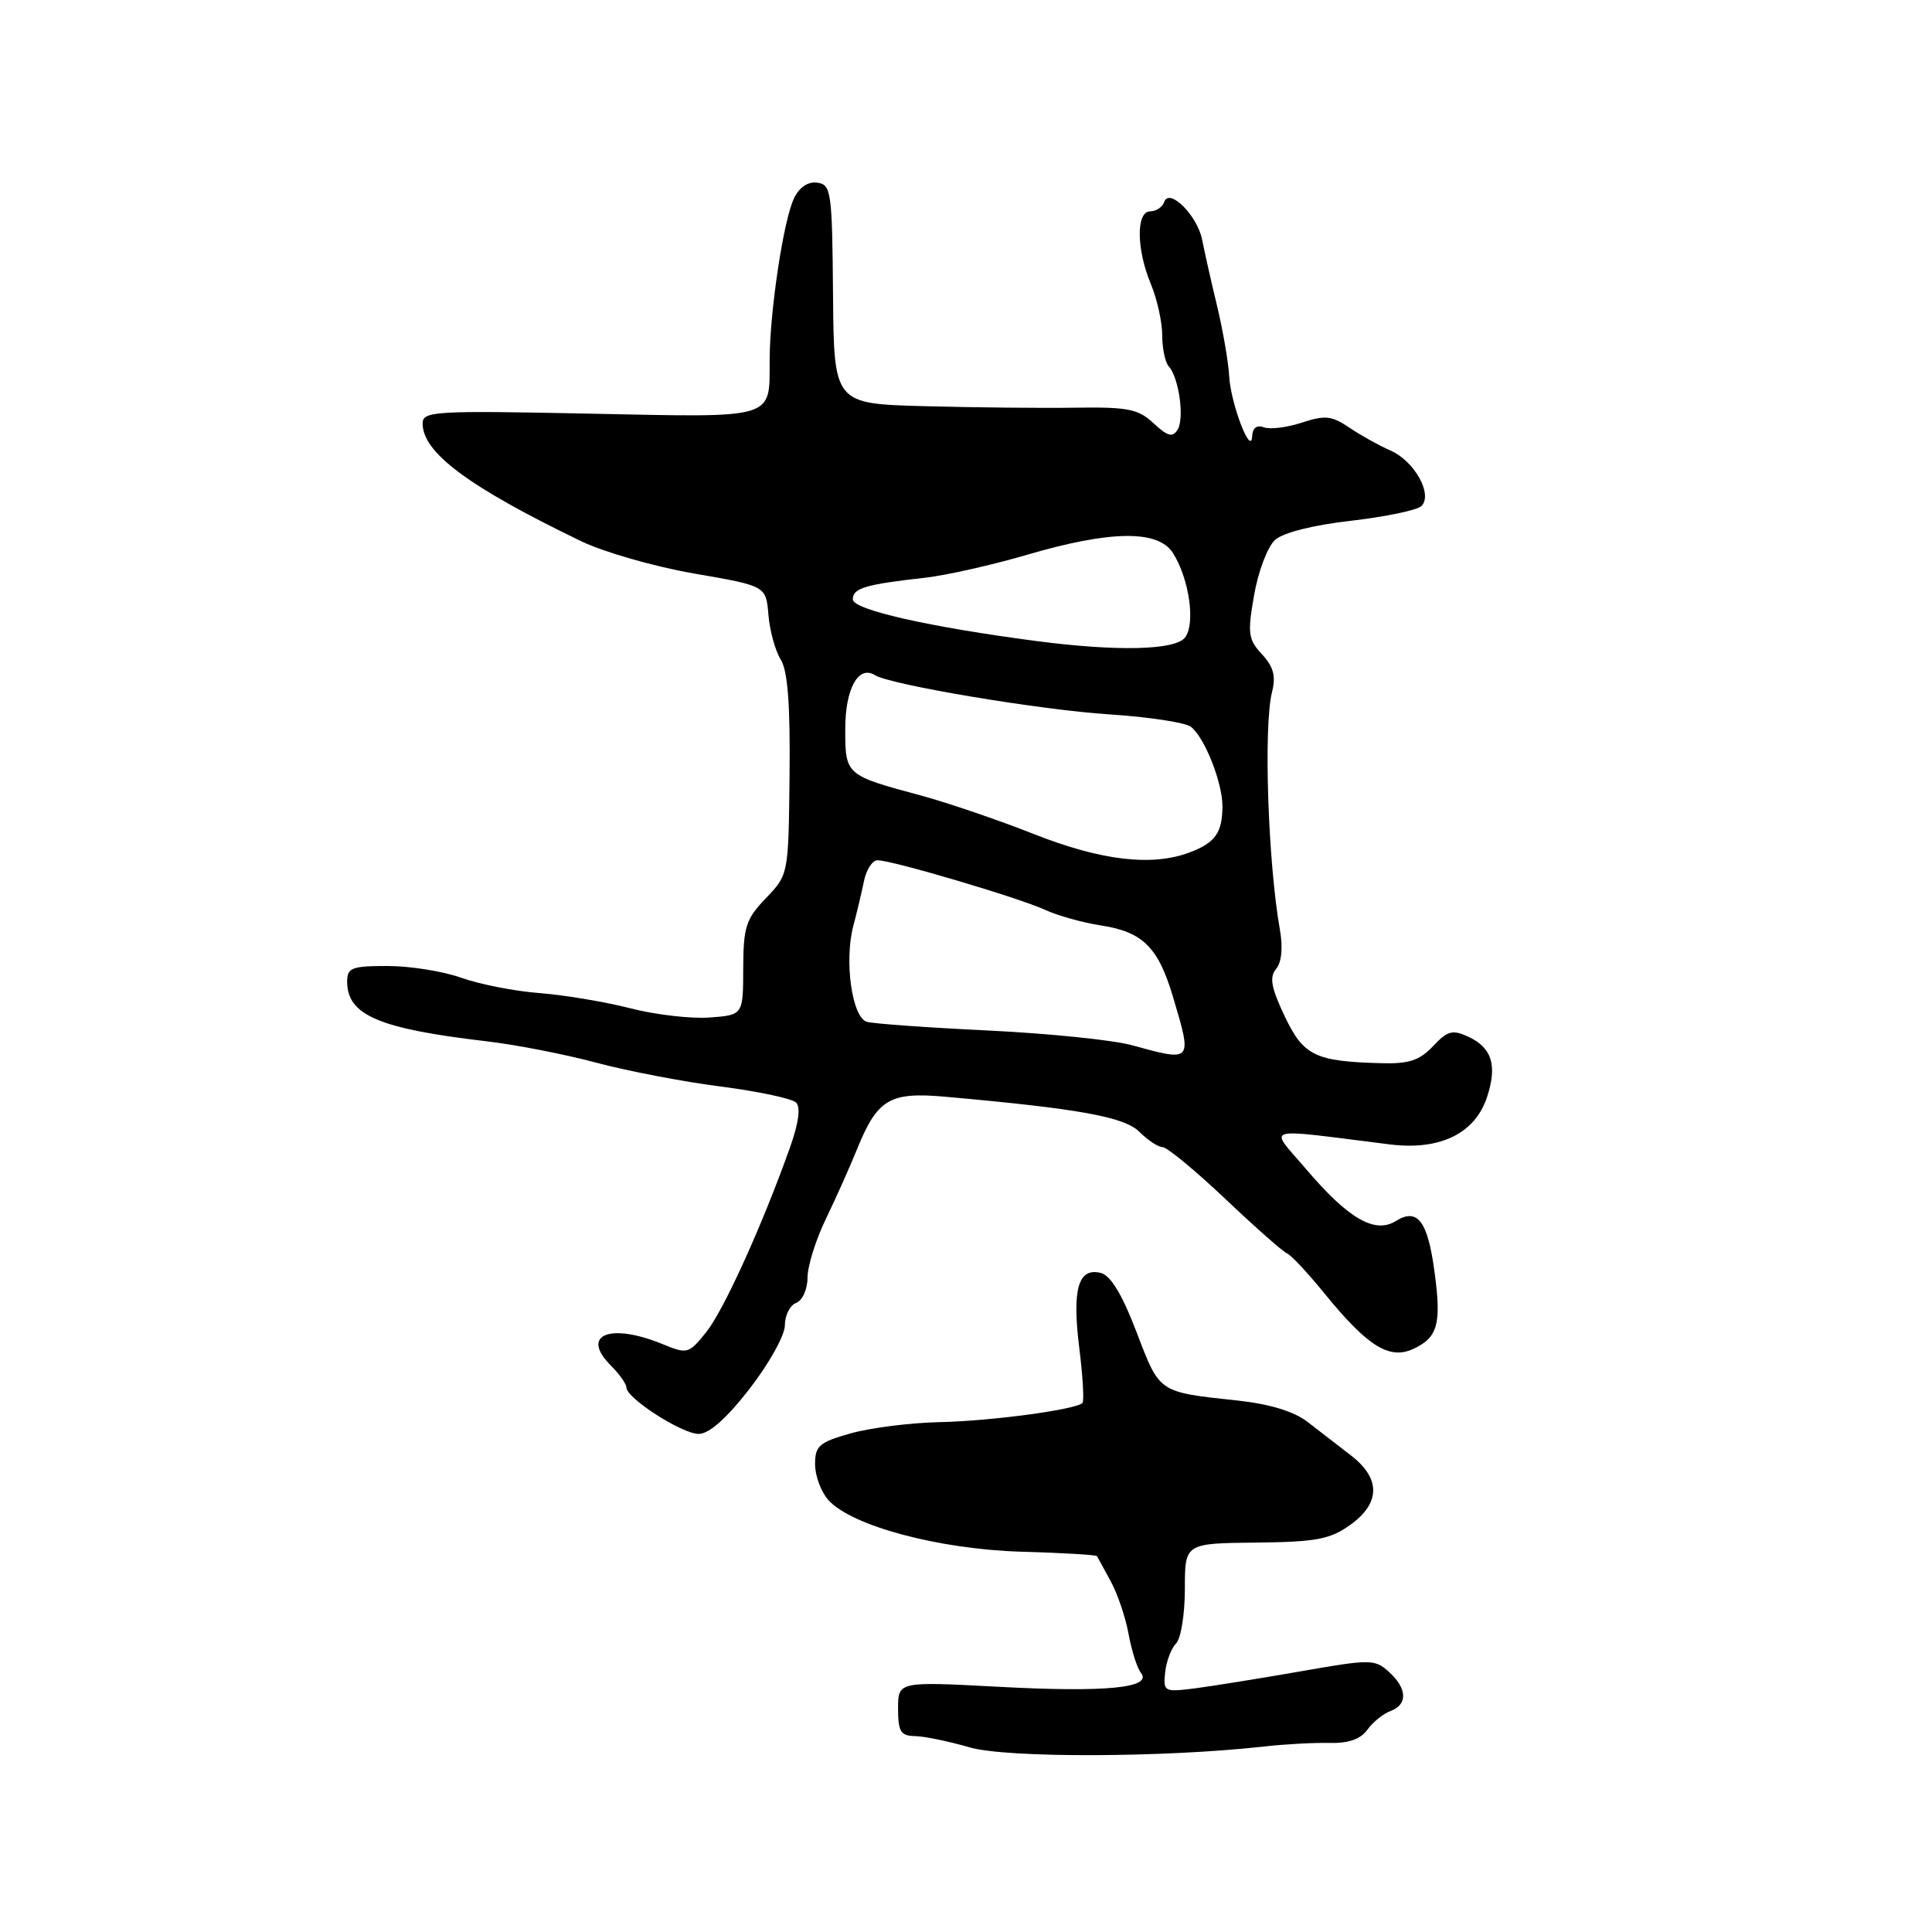 <?xml version="1.0" encoding="UTF-8" standalone="no"?>
<!DOCTYPE svg PUBLIC "-//W3C//DTD SVG 1.1//EN" "http://www.w3.org/Graphics/SVG/1.1/DTD/svg11.dtd" >
<svg xmlns="http://www.w3.org/2000/svg" xmlns:xlink="http://www.w3.org/1999/xlink" version="1.1" viewBox="0 0 256 256">
 <g >
 <path fill="currentColor"
d=" M 167.50 231.42 C 170.25 231.11 174.16 230.90 176.18 230.95 C 178.68 231.01 180.28 230.45 181.18 229.20 C 181.91 228.19 183.29 227.07 184.25 226.72 C 186.56 225.86 186.47 223.73 184.04 221.53 C 182.16 219.84 181.62 219.83 172.29 221.47 C 166.90 222.41 160.61 223.42 158.31 223.72 C 154.25 224.23 154.12 224.16 154.39 221.58 C 154.55 220.12 155.20 218.40 155.84 217.76 C 156.48 217.12 157.00 213.88 157.00 210.55 C 157.00 204.50 157.00 204.50 166.39 204.40 C 174.38 204.32 176.23 203.97 178.88 202.08 C 182.94 199.19 182.98 195.90 178.98 192.83 C 177.32 191.55 174.74 189.55 173.23 188.39 C 171.46 187.02 168.23 186.04 164.00 185.58 C 153.43 184.44 153.70 184.62 150.61 176.54 C 148.73 171.59 147.18 169.02 145.89 168.68 C 142.89 167.90 142.04 170.78 143.00 178.53 C 143.48 182.35 143.67 185.66 143.43 185.90 C 142.55 186.79 131.27 188.30 124.50 188.44 C 120.65 188.52 115.36 189.19 112.75 189.92 C 108.55 191.10 108.00 191.58 108.00 194.02 C 108.00 195.54 108.79 197.67 109.75 198.75 C 112.79 202.18 124.40 205.29 135.36 205.61 C 140.79 205.76 145.29 206.03 145.36 206.20 C 145.44 206.36 146.25 207.85 147.16 209.50 C 148.07 211.15 149.14 214.30 149.54 216.50 C 149.94 218.70 150.67 221.02 151.18 221.66 C 152.76 223.66 146.53 224.27 132.35 223.51 C 119.00 222.80 119.00 222.80 119.00 226.40 C 119.00 229.45 119.34 230.01 121.25 230.04 C 122.49 230.07 125.75 230.74 128.50 231.54 C 133.43 232.96 154.31 232.90 167.50 231.42 Z  M 99.34 184.00 C 101.91 180.68 104.00 176.93 104.00 175.61 C 104.00 174.29 104.67 172.95 105.50 172.64 C 106.33 172.32 107.00 170.83 107.00 169.30 C 107.00 167.78 108.09 164.27 109.43 161.52 C 110.76 158.76 112.62 154.60 113.56 152.28 C 116.26 145.63 117.87 144.67 125.21 145.32 C 142.98 146.90 148.99 147.99 150.98 149.98 C 152.09 151.09 153.47 152.00 154.05 152.00 C 154.63 152.00 158.36 155.08 162.34 158.84 C 166.31 162.61 170.01 165.87 170.55 166.09 C 171.09 166.32 173.28 168.66 175.42 171.29 C 181.21 178.42 184.10 180.23 187.31 178.72 C 190.54 177.20 191.02 175.41 190.07 168.44 C 189.17 161.77 187.81 160.01 184.96 161.79 C 182.18 163.53 178.66 161.49 173.07 154.92 C 168.12 149.10 166.81 149.48 184.16 151.64 C 190.79 152.47 195.45 150.20 197.04 145.37 C 198.42 141.18 197.69 138.82 194.56 137.37 C 192.46 136.40 191.80 136.58 189.89 138.62 C 188.12 140.50 186.69 140.98 183.08 140.88 C 174.26 140.65 172.72 139.91 170.22 134.64 C 168.43 130.86 168.18 129.49 169.09 128.39 C 169.82 127.52 170.01 125.57 169.60 123.24 C 168.01 114.25 167.41 96.20 168.55 91.70 C 169.08 89.59 168.75 88.35 167.22 86.70 C 165.39 84.72 165.28 83.94 166.18 78.83 C 166.72 75.71 167.97 72.43 168.95 71.55 C 170.03 70.57 173.96 69.58 179.04 69.00 C 183.61 68.47 187.80 67.60 188.35 67.05 C 189.89 65.51 187.42 61.09 184.25 59.70 C 182.74 59.04 180.28 57.67 178.79 56.66 C 176.46 55.08 175.57 54.99 172.50 56.00 C 170.53 56.65 168.26 56.93 167.46 56.62 C 166.54 56.27 165.97 56.70 165.92 57.78 C 165.79 60.59 163.06 53.46 162.87 49.81 C 162.77 47.99 162.05 43.80 161.26 40.50 C 160.46 37.20 159.59 33.29 159.30 31.81 C 158.69 28.59 154.94 24.83 154.27 26.75 C 154.03 27.44 153.20 28.00 152.42 28.00 C 150.52 28.00 150.57 33.03 152.50 37.65 C 153.32 39.63 154.00 42.67 154.00 44.42 C 154.00 46.17 154.39 48.03 154.87 48.55 C 156.21 50.02 156.97 55.44 156.04 56.93 C 155.38 58.00 154.72 57.82 152.86 56.09 C 150.83 54.19 149.46 53.92 142.51 54.02 C 138.10 54.09 129.10 54.00 122.50 53.82 C 110.50 53.50 110.50 53.50 110.38 39.00 C 110.27 25.47 110.14 24.48 108.33 24.21 C 107.11 24.02 105.96 24.77 105.24 26.21 C 103.84 29.01 102.01 41.14 101.98 47.69 C 101.96 55.64 103.01 55.32 78.11 54.81 C 57.48 54.39 56.00 54.48 56.00 56.12 C 56.00 59.98 62.11 64.52 77.00 71.71 C 80.03 73.17 86.78 75.10 92.00 76.00 C 101.50 77.64 101.50 77.64 101.82 81.46 C 101.99 83.56 102.73 86.23 103.45 87.39 C 104.38 88.89 104.72 93.33 104.62 102.69 C 104.48 115.89 104.48 115.89 101.49 119.01 C 98.83 121.78 98.50 122.82 98.48 128.32 C 98.47 134.50 98.47 134.50 93.98 134.83 C 91.52 135.00 86.80 134.45 83.50 133.60 C 80.20 132.75 74.80 131.85 71.50 131.59 C 68.20 131.34 63.53 130.42 61.12 129.56 C 58.72 128.70 54.33 128.00 51.37 128.00 C 46.60 128.00 46.00 128.23 46.00 130.07 C 46.00 134.51 50.20 136.31 64.50 137.98 C 68.35 138.43 74.88 139.70 79.00 140.81 C 83.12 141.91 90.55 143.34 95.50 143.97 C 100.45 144.61 104.94 145.56 105.48 146.09 C 106.11 146.71 105.83 148.79 104.69 152.01 C 101.04 162.29 95.91 173.60 93.59 176.50 C 91.27 179.39 91.07 179.45 87.84 178.12 C 80.82 175.23 76.85 176.85 80.94 180.94 C 82.07 182.07 83.00 183.38 83.00 183.84 C 83.00 185.27 90.36 190.00 92.58 190.00 C 93.96 190.00 96.27 187.95 99.34 184.00 Z  M 150.00 138.50 C 147.53 137.81 138.97 136.94 131.00 136.55 C 123.03 136.17 115.77 135.65 114.88 135.40 C 112.90 134.85 111.84 127.35 113.07 122.68 C 113.54 120.93 114.17 118.26 114.48 116.75 C 114.79 115.24 115.59 113.99 116.27 113.99 C 118.15 113.97 135.11 118.99 138.50 120.57 C 140.15 121.33 143.48 122.26 145.90 122.63 C 151.43 123.48 153.48 125.52 155.44 132.13 C 158.00 140.74 158.03 140.71 150.00 138.50 Z  M 137.00 110.52 C 132.32 108.67 125.58 106.37 122.00 105.40 C 112.03 102.72 112.00 102.69 112.00 96.59 C 112.00 91.25 113.74 88.10 115.93 89.46 C 118.02 90.75 137.84 94.07 147.00 94.66 C 152.22 95.00 157.09 95.74 157.81 96.31 C 159.64 97.75 162.00 103.73 161.98 106.87 C 161.96 110.35 161.03 111.66 157.66 112.94 C 152.67 114.84 145.91 114.04 137.00 110.52 Z  M 137.39 84.95 C 123.17 83.09 113.00 80.79 113.00 79.42 C 113.00 77.93 114.64 77.44 122.60 76.55 C 125.41 76.23 131.48 74.86 136.10 73.51 C 147.10 70.28 153.44 70.19 155.40 73.25 C 157.59 76.65 158.45 82.75 156.99 84.51 C 155.62 86.16 147.99 86.33 137.39 84.95 Z "/>
</g>
</svg>